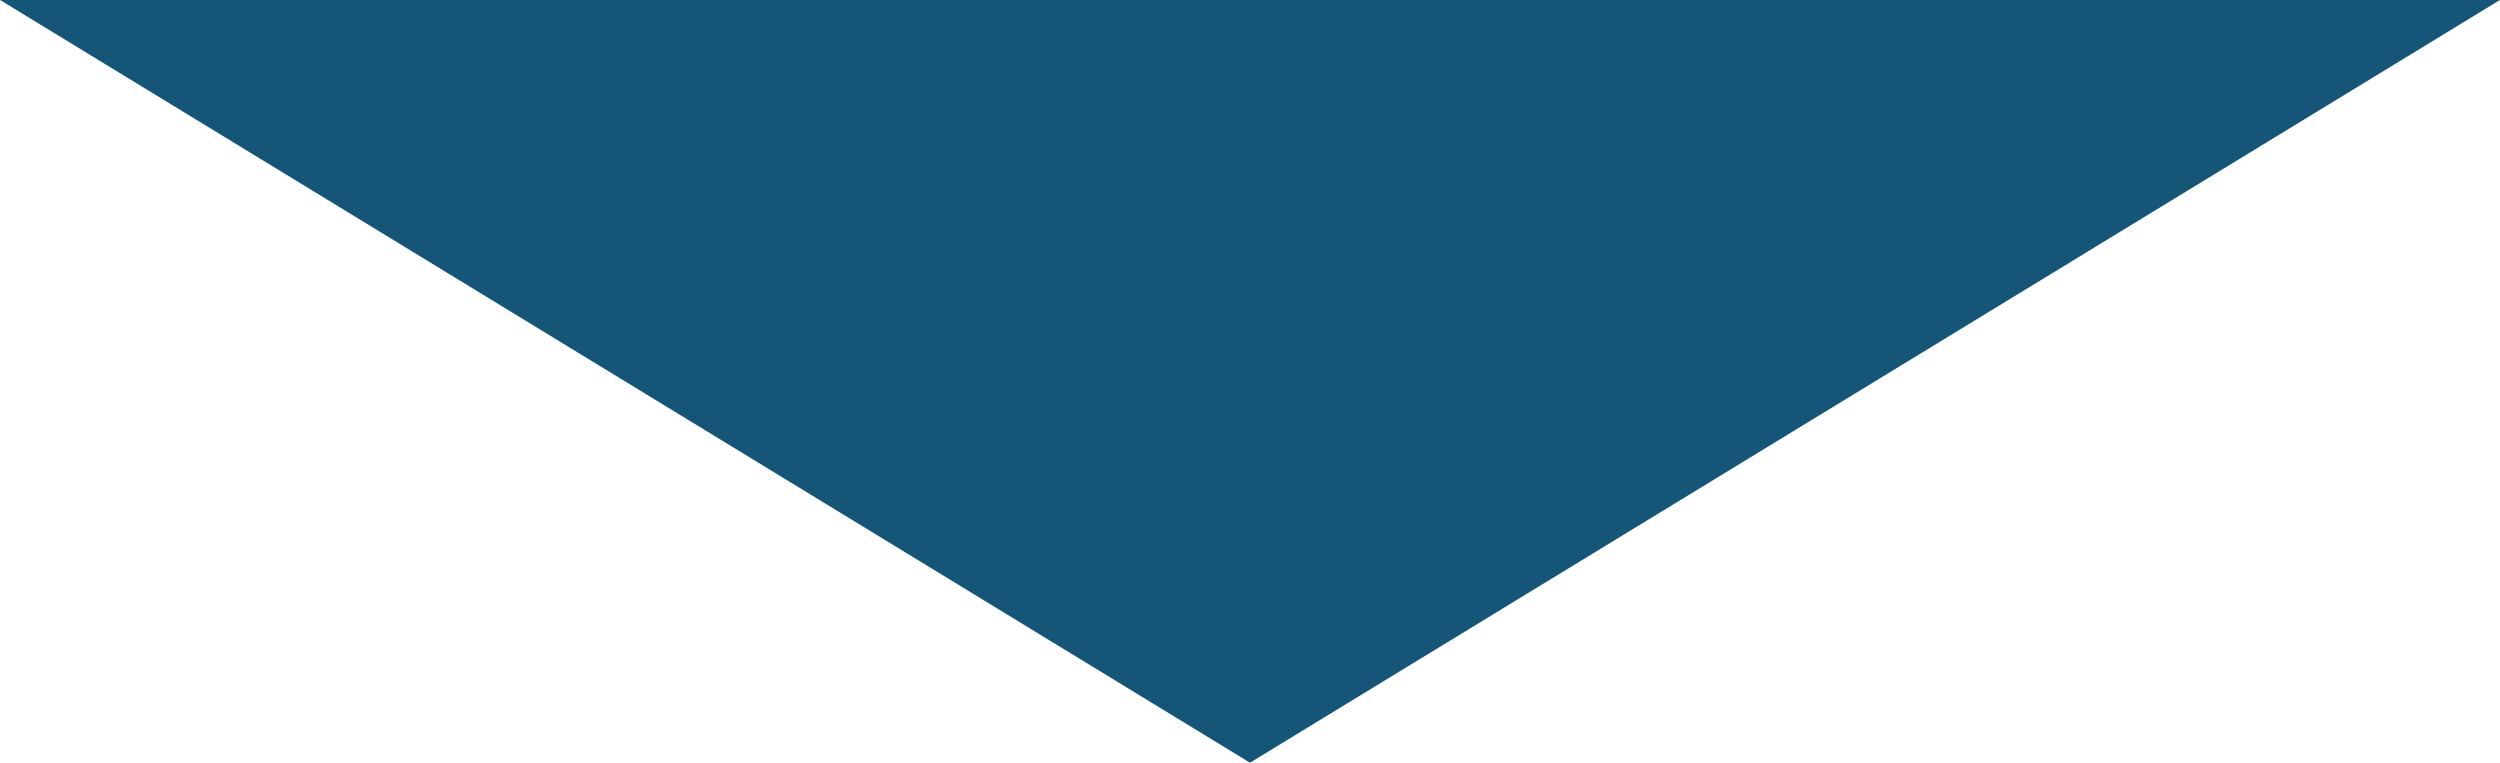 <svg 
 xmlns="http://www.w3.org/2000/svg"
 xmlns:xlink="http://www.w3.org/1999/xlink"
 width="59px" height="18px">
<path fill-rule="evenodd"  fill="rgb(21, 85, 119)"
 d="M29.500,18.000 L0.002,-0.000 L58.998,-0.000 L29.500,18.000 Z"/>
</svg>